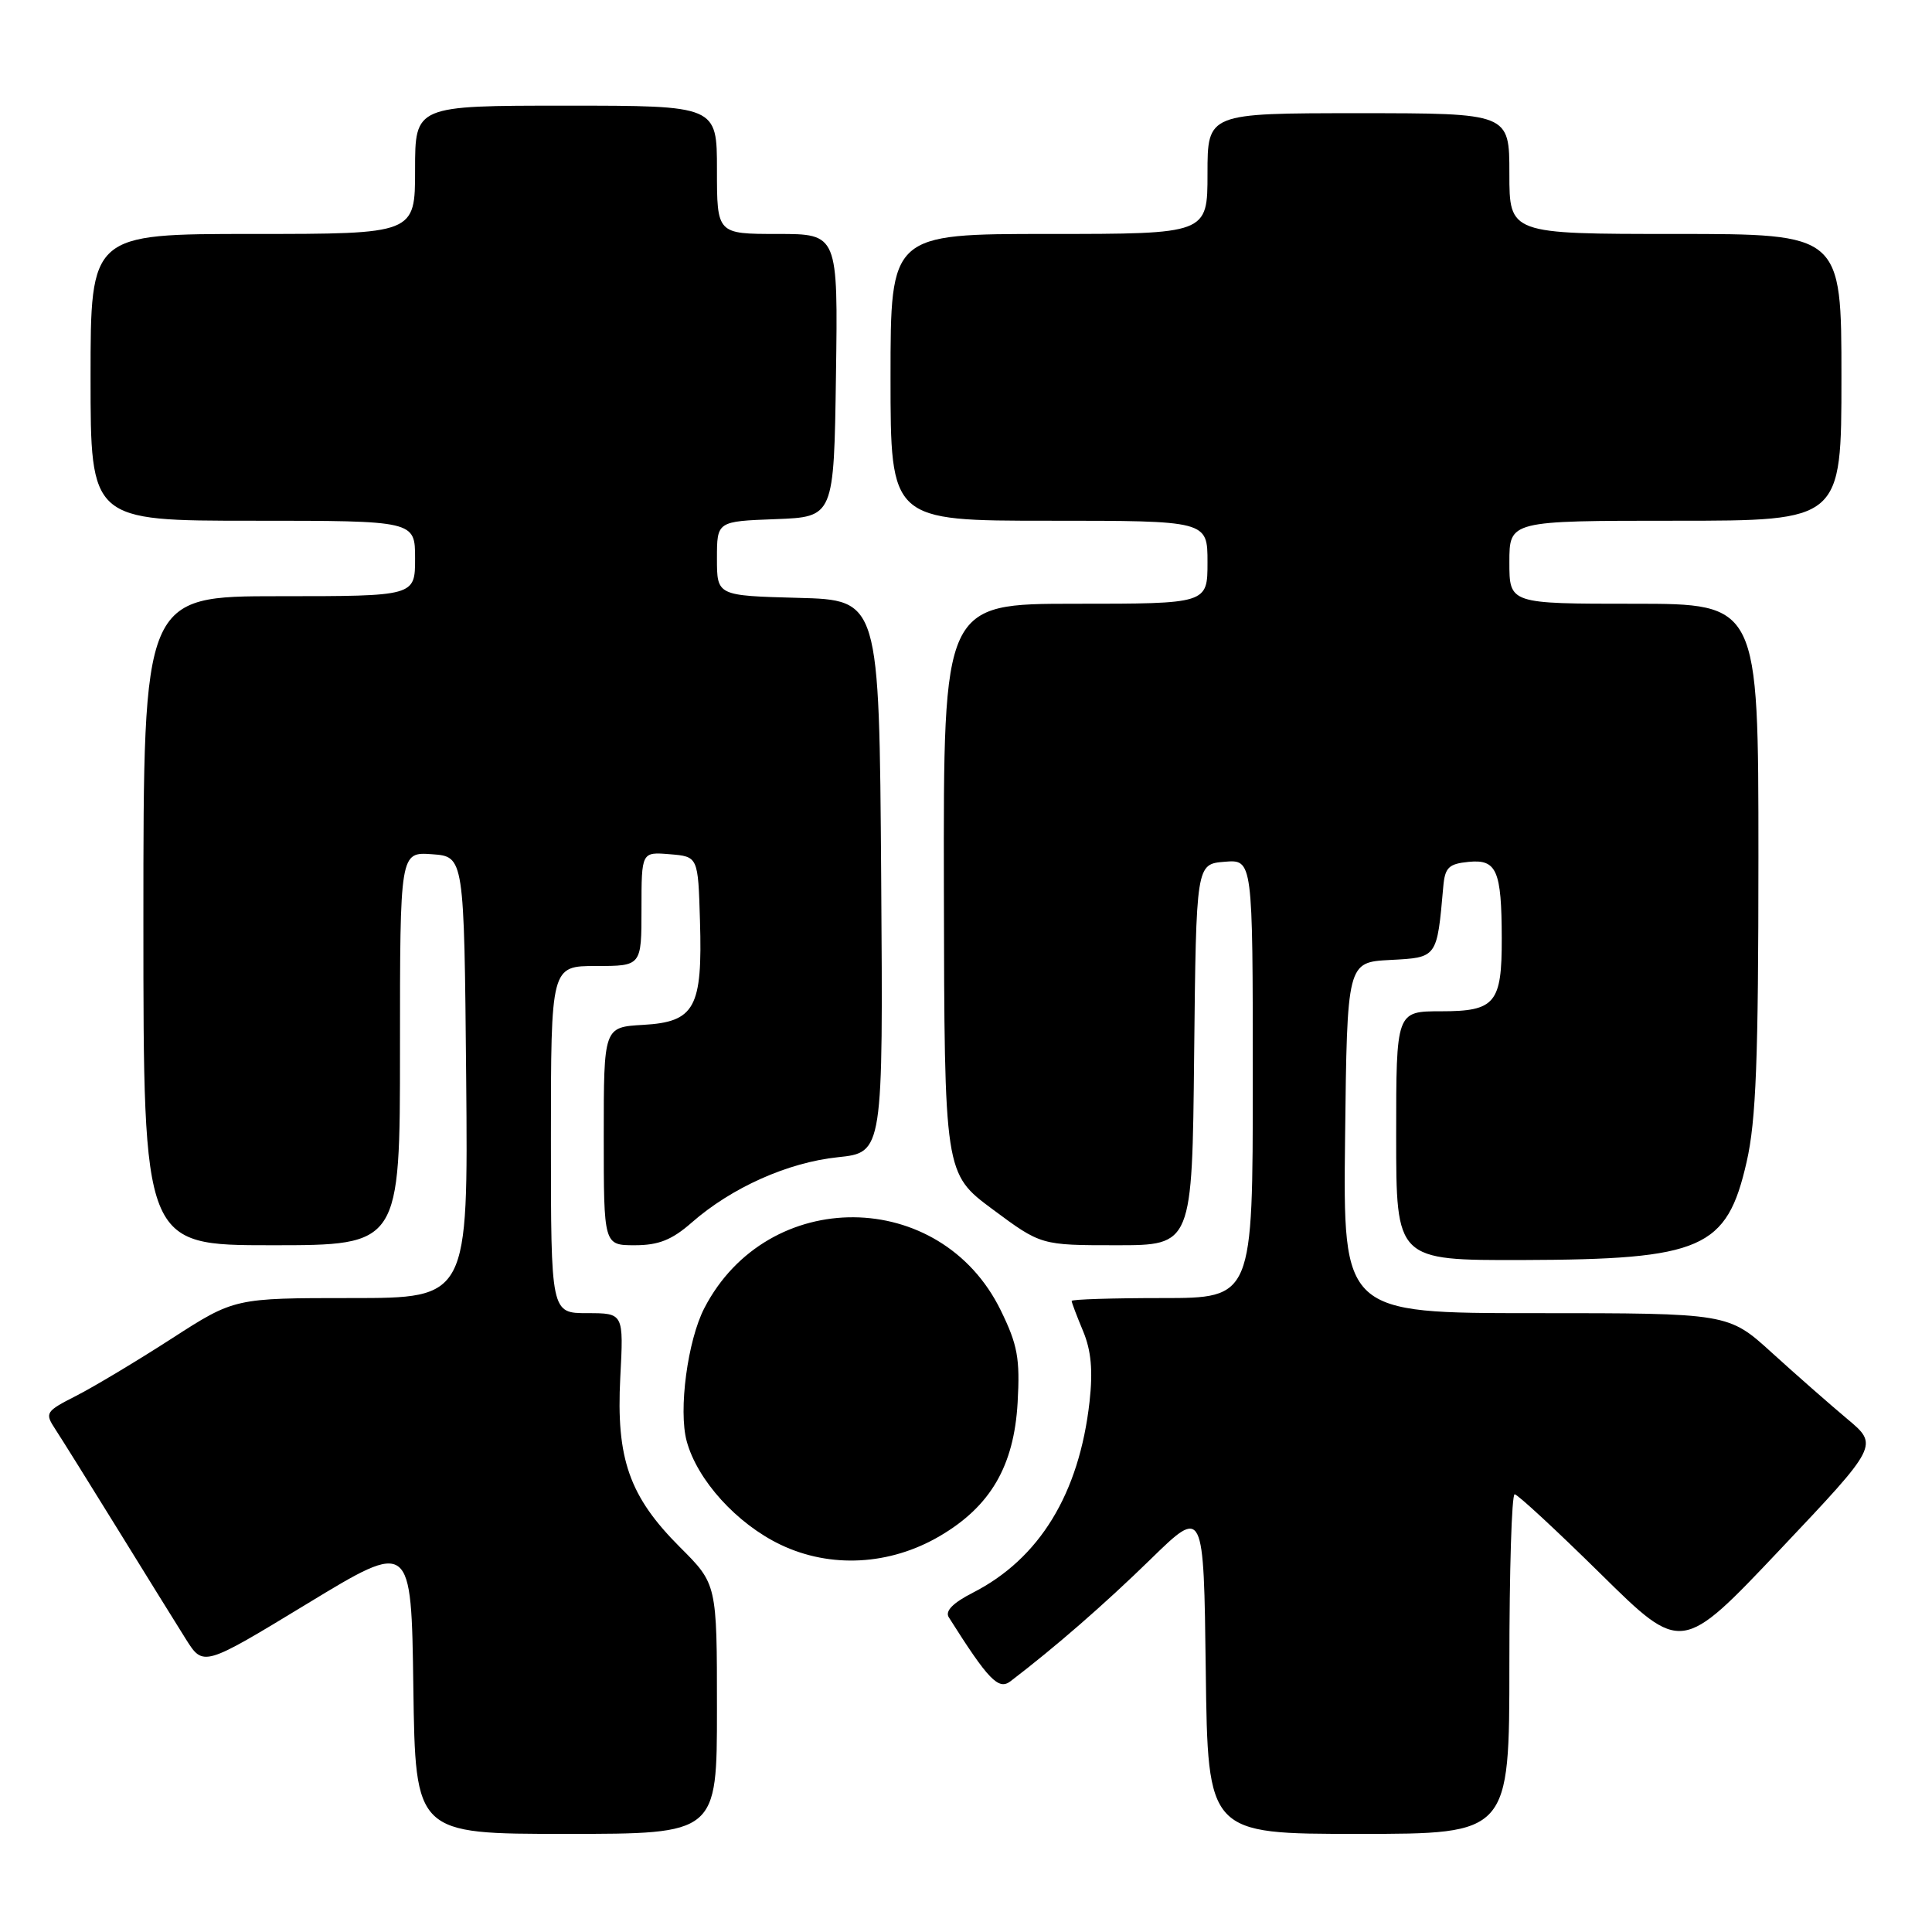 <?xml version="1.0" encoding="UTF-8" standalone="no"?>
<!DOCTYPE svg PUBLIC "-//W3C//DTD SVG 1.1//EN" "http://www.w3.org/Graphics/SVG/1.1/DTD/svg11.dtd" >
<svg xmlns="http://www.w3.org/2000/svg" xmlns:xlink="http://www.w3.org/1999/xlink" version="1.1" viewBox="0 0 256 256">
 <g >
 <path fill="currentColor"
d=" M 95.00 226.45 C 95.00 209.90 95.00 209.90 90.10 205.01 C 83.38 198.29 81.63 193.30 82.19 182.52 C 82.64 174.00 82.64 174.00 77.82 174.00 C 73.00 174.00 73.00 174.00 73.00 151.00 C 73.00 128.00 73.00 128.00 79.00 128.00 C 85.00 128.00 85.00 128.00 85.00 120.44 C 85.00 112.88 85.00 112.88 88.75 113.19 C 92.50 113.50 92.50 113.50 92.75 122.00 C 93.10 133.54 92.08 135.41 85.23 135.80 C 80.00 136.10 80.00 136.10 80.00 150.55 C 80.00 165.00 80.00 165.00 84.12 165.00 C 87.27 165.00 89.04 164.29 91.65 162.00 C 96.93 157.37 104.39 154.03 111.01 153.34 C 117.02 152.71 117.02 152.71 116.76 116.11 C 116.50 79.50 116.50 79.50 105.75 79.22 C 95.00 78.93 95.00 78.93 95.00 74.01 C 95.00 69.08 95.00 69.08 102.75 68.79 C 110.50 68.50 110.50 68.50 110.77 49.75 C 111.04 31.00 111.04 31.00 103.02 31.00 C 95.00 31.00 95.00 31.00 95.00 22.50 C 95.00 14.00 95.00 14.00 75.00 14.00 C 55.00 14.00 55.00 14.00 55.00 22.50 C 55.00 31.00 55.00 31.00 33.50 31.00 C 12.00 31.00 12.00 31.00 12.00 50.00 C 12.00 69.00 12.00 69.00 33.50 69.00 C 55.00 69.00 55.00 69.00 55.00 74.00 C 55.00 79.00 55.00 79.00 37.00 79.00 C 19.00 79.00 19.00 79.00 19.00 122.00 C 19.00 165.00 19.00 165.00 36.00 165.00 C 53.00 165.00 53.00 165.00 53.00 138.94 C 53.00 112.89 53.00 112.89 57.25 113.19 C 61.50 113.50 61.50 113.50 61.77 142.75 C 62.03 172.00 62.03 172.00 46.55 172.00 C 31.07 172.00 31.07 172.00 22.73 177.38 C 18.14 180.34 12.47 183.74 10.12 184.94 C 6.02 187.03 5.91 187.21 7.33 189.38 C 8.15 190.63 11.85 196.56 15.56 202.57 C 19.27 208.58 23.35 215.16 24.62 217.18 C 26.94 220.86 26.94 220.86 40.72 212.49 C 54.50 204.12 54.50 204.12 54.77 223.56 C 55.04 243.00 55.04 243.00 75.02 243.00 C 95.00 243.00 95.00 243.00 95.00 226.45 Z  M 200.00 220.50 C 200.00 208.12 200.31 198.00 200.70 198.00 C 201.08 198.00 206.21 202.75 212.11 208.56 C 222.82 219.12 222.82 219.12 235.88 205.31 C 248.94 191.50 248.94 191.50 244.75 188.00 C 242.45 186.07 237.97 182.14 234.79 179.25 C 229.02 174.00 229.02 174.00 203.49 174.00 C 177.96 174.00 177.96 174.00 178.23 150.75 C 178.50 127.50 178.50 127.50 184.21 127.20 C 190.47 126.87 190.40 126.97 191.24 117.50 C 191.46 114.94 191.96 114.46 194.62 114.20 C 198.32 113.84 198.97 115.33 198.99 124.32 C 199.01 132.94 198.13 134.00 190.96 134.00 C 185.00 134.00 185.00 134.00 185.00 150.50 C 185.00 167.00 185.00 167.00 201.75 166.96 C 225.58 166.89 228.82 165.47 231.44 153.95 C 232.69 148.49 233.00 140.32 233.00 113.55 C 233.00 80.00 233.00 80.00 216.50 80.00 C 200.00 80.00 200.00 80.00 200.00 74.50 C 200.00 69.00 200.00 69.00 222.00 69.00 C 244.00 69.00 244.00 69.00 244.00 50.00 C 244.00 31.00 244.00 31.00 222.00 31.00 C 200.00 31.00 200.00 31.00 200.00 23.00 C 200.00 15.00 200.00 15.00 180.00 15.00 C 160.00 15.00 160.00 15.00 160.00 23.00 C 160.00 31.00 160.00 31.00 139.00 31.00 C 118.00 31.00 118.00 31.00 118.00 50.00 C 118.00 69.00 118.00 69.00 139.00 69.00 C 160.00 69.00 160.00 69.00 160.00 74.50 C 160.00 80.00 160.00 80.00 142.50 80.00 C 125.00 80.00 125.00 80.00 125.07 117.75 C 125.14 155.50 125.14 155.50 131.54 160.25 C 137.94 165.00 137.94 165.00 147.95 165.00 C 157.97 165.00 157.97 165.00 158.23 139.75 C 158.50 114.50 158.50 114.50 162.25 114.19 C 166.00 113.88 166.00 113.88 166.00 142.94 C 166.00 172.00 166.00 172.00 154.00 172.00 C 147.40 172.00 142.00 172.17 142.00 172.38 C 142.00 172.59 142.68 174.38 143.51 176.37 C 144.59 178.95 144.83 181.62 144.37 185.74 C 143.00 197.93 137.73 206.54 128.91 211.04 C 126.25 212.40 125.20 213.48 125.72 214.30 C 130.96 222.60 132.31 223.99 133.89 222.78 C 139.84 218.24 146.36 212.56 152.45 206.62 C 159.50 199.74 159.50 199.74 159.77 221.37 C 160.04 243.00 160.04 243.00 180.02 243.00 C 200.00 243.00 200.00 243.00 200.00 220.50 Z  M 124.52 203.54 C 131.25 199.60 134.36 194.26 134.84 185.85 C 135.17 179.99 134.84 178.20 132.60 173.62 C 124.63 157.32 101.71 157.15 93.33 173.33 C 91.11 177.62 89.88 186.86 90.99 190.96 C 92.39 196.13 97.63 201.91 103.43 204.68 C 110.04 207.84 117.91 207.42 124.52 203.54 Z "/>
</g>
</svg>